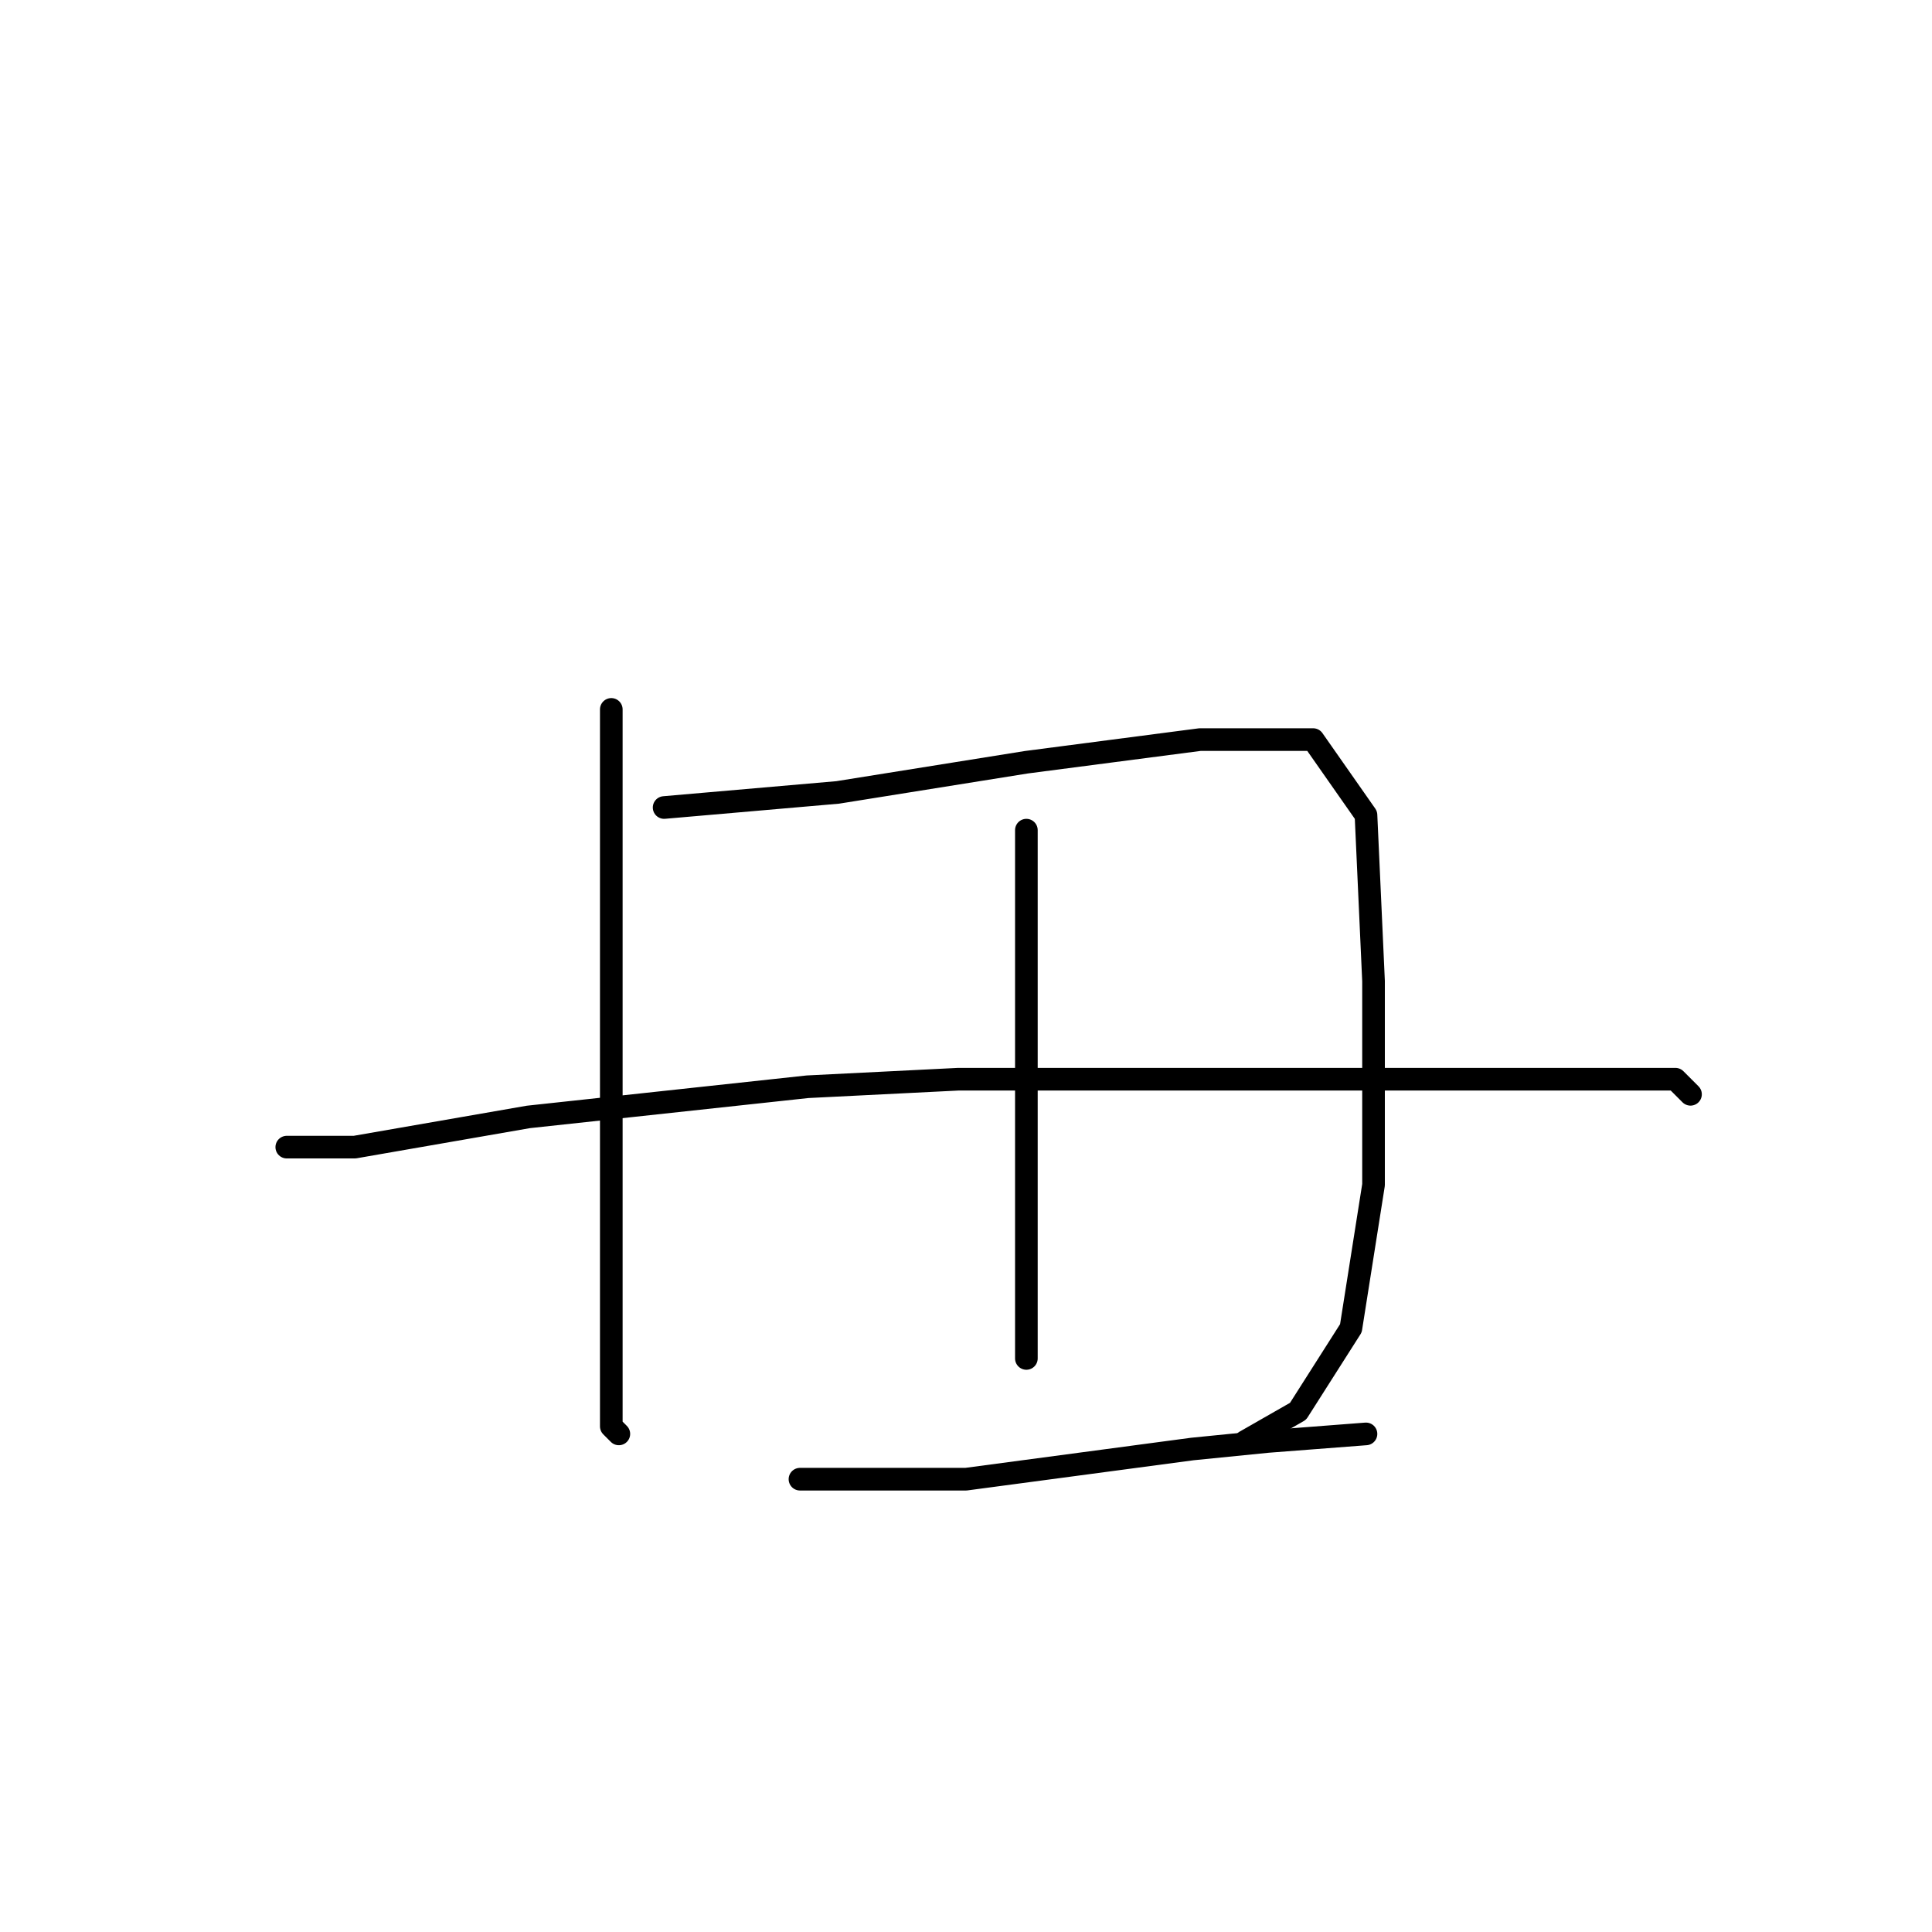 <?xml version="1.0" standalone="no"?>
    <svg width="256" height="256" xmlns="http://www.w3.org/2000/svg" version="1.1">
    <polyline stroke="black" stroke-width="3" stroke-linecap="round" fill="transparent" stroke-linejoin="round" points="81 94 81 104 81 114 81 139 81 161 81 180 81 189 82 190 82 190 " />
        <polyline stroke="black" stroke-width="3" stroke-linecap="round" fill="transparent" stroke-linejoin="round" points="88 107 111 105 136 101 159 98 174 98 181 108 182 130 182 157 179 176 172 187 165 191 165 191 " />
        <polyline stroke="black" stroke-width="3" stroke-linecap="round" fill="transparent" stroke-linejoin="round" points="136 110 136 142 136 164 136 173 136 180 136 180 " />
        <polyline stroke="black" stroke-width="3" stroke-linecap="round" fill="transparent" stroke-linejoin="round" points="38 152 47 152 70 148 107 144 127 143 164 143 190 143 211 143 222 143 224 145 224 145 " />
        <polyline stroke="black" stroke-width="3" stroke-linecap="round" fill="transparent" stroke-linejoin="round" points="106 196 116 196 128 196 158 192 168 191 181 190 181 190 " />
        </svg>